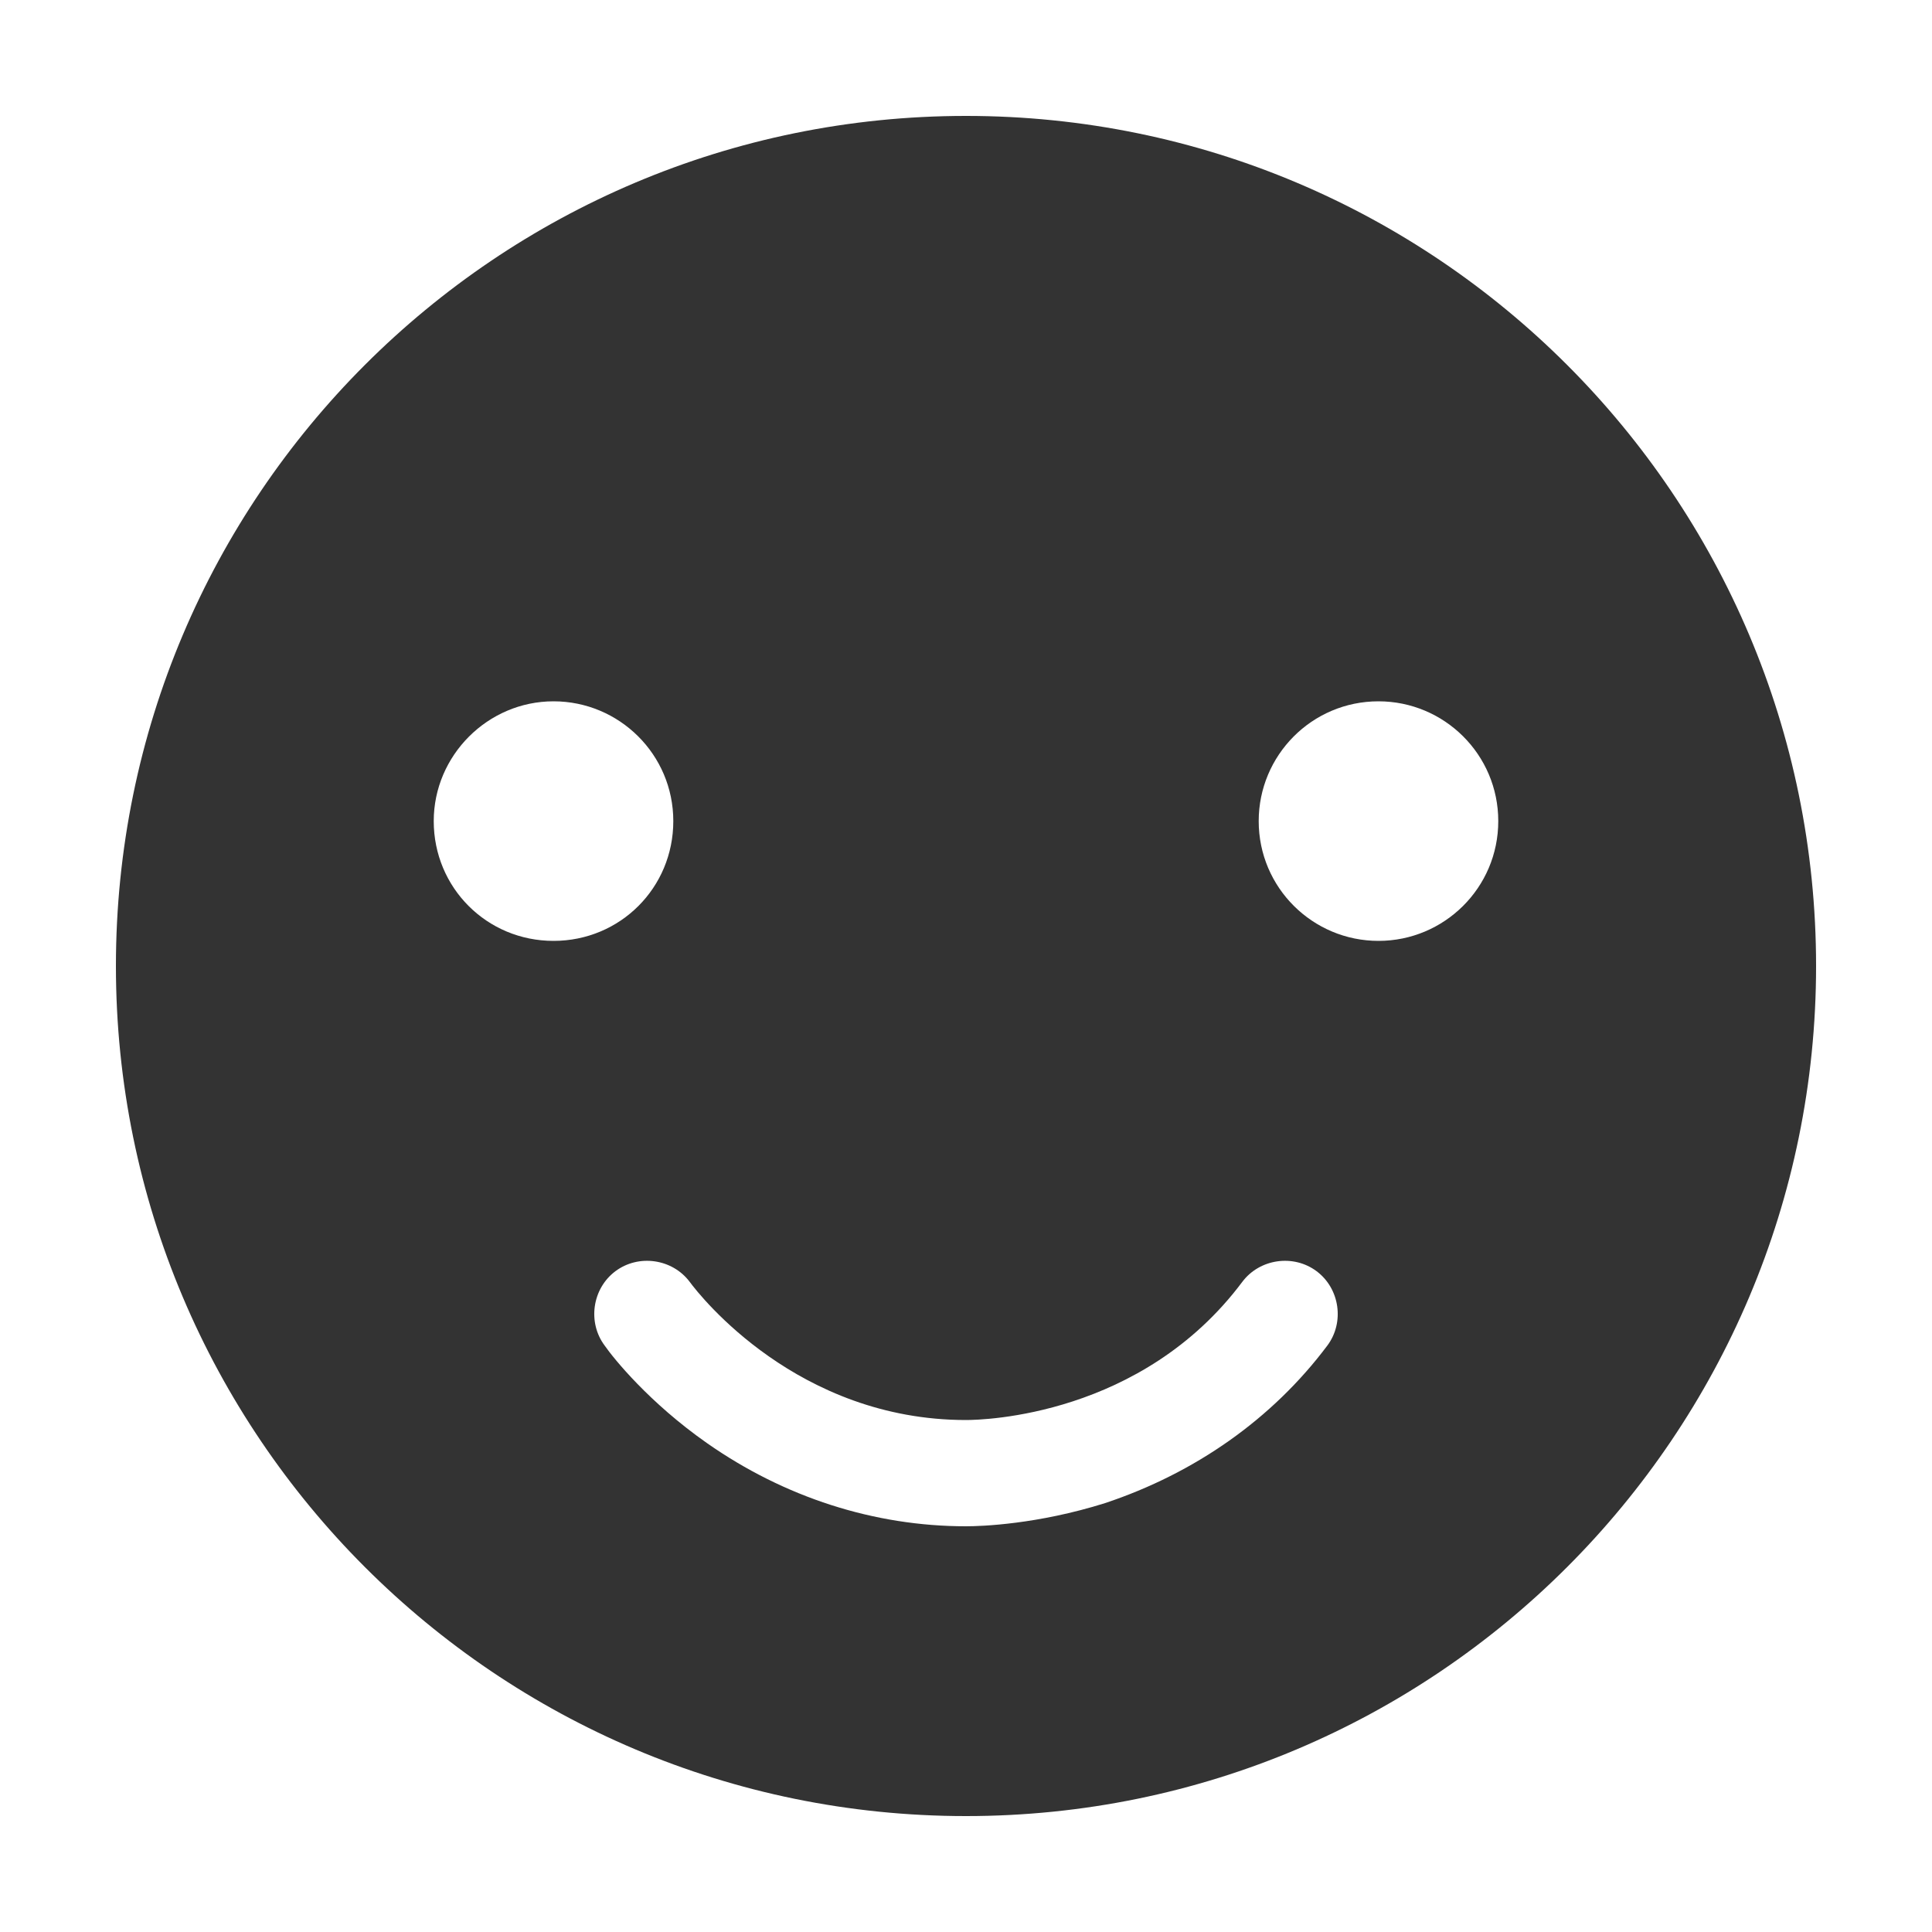 <?xml version="1.0" encoding="utf-8"?>
<!-- Generator: Adobe Illustrator 24.2.1, SVG Export Plug-In . SVG Version: 6.00 Build 0)  -->
<svg version="1.1" id="图层_2" xmlns="http://www.w3.org/2000/svg" xmlns:xlink="http://www.w3.org/1999/xlink" x="0px" y="0px"
	 viewBox="0 0 200 200" enable-background="new 0 0 200 200" xml:space="preserve">
<path fill="#333333" d="M100,12c-48.6,0-88,39.4-88,88s39.4,88,88,88s88-39.4,88-88S148.6,12,100,12z M100,158
	c-9.5,0-18.8-3-26.8-8.6c-6-4.2-9.7-8.8-10.6-10.1c-1.8-2.4-1.3-5.9,1.1-7.7c2.4-1.8,5.9-1.3,7.7,1.1c1.1,1.5,11.2,14.3,28.6,14.3
	c1.8,0,18.2-0.4,28.6-14.3c1.8-2.4,5.3-2.9,7.7-1.1c2.4,1.8,2.9,5.3,1.1,7.7c-5.7,7.6-13.7,13.2-23,16.3
	C107.4,157.8,101.6,158,100,158z M57.3,72.6c6.8,0,12.4,5.5,12.4,12.4s-5.5,12.4-12.4,12.4S44.9,91.9,44.9,85
	C44.9,78.2,50.5,72.6,57.3,72.6z M142.7,97.4c-6.8,0-12.4-5.5-12.4-12.4c0-6.8,5.5-12.4,12.4-12.4c6.8,0,12.4,5.5,12.4,12.4
	C155.1,91.9,149.5,97.4,142.7,97.4z"/>
</svg>
